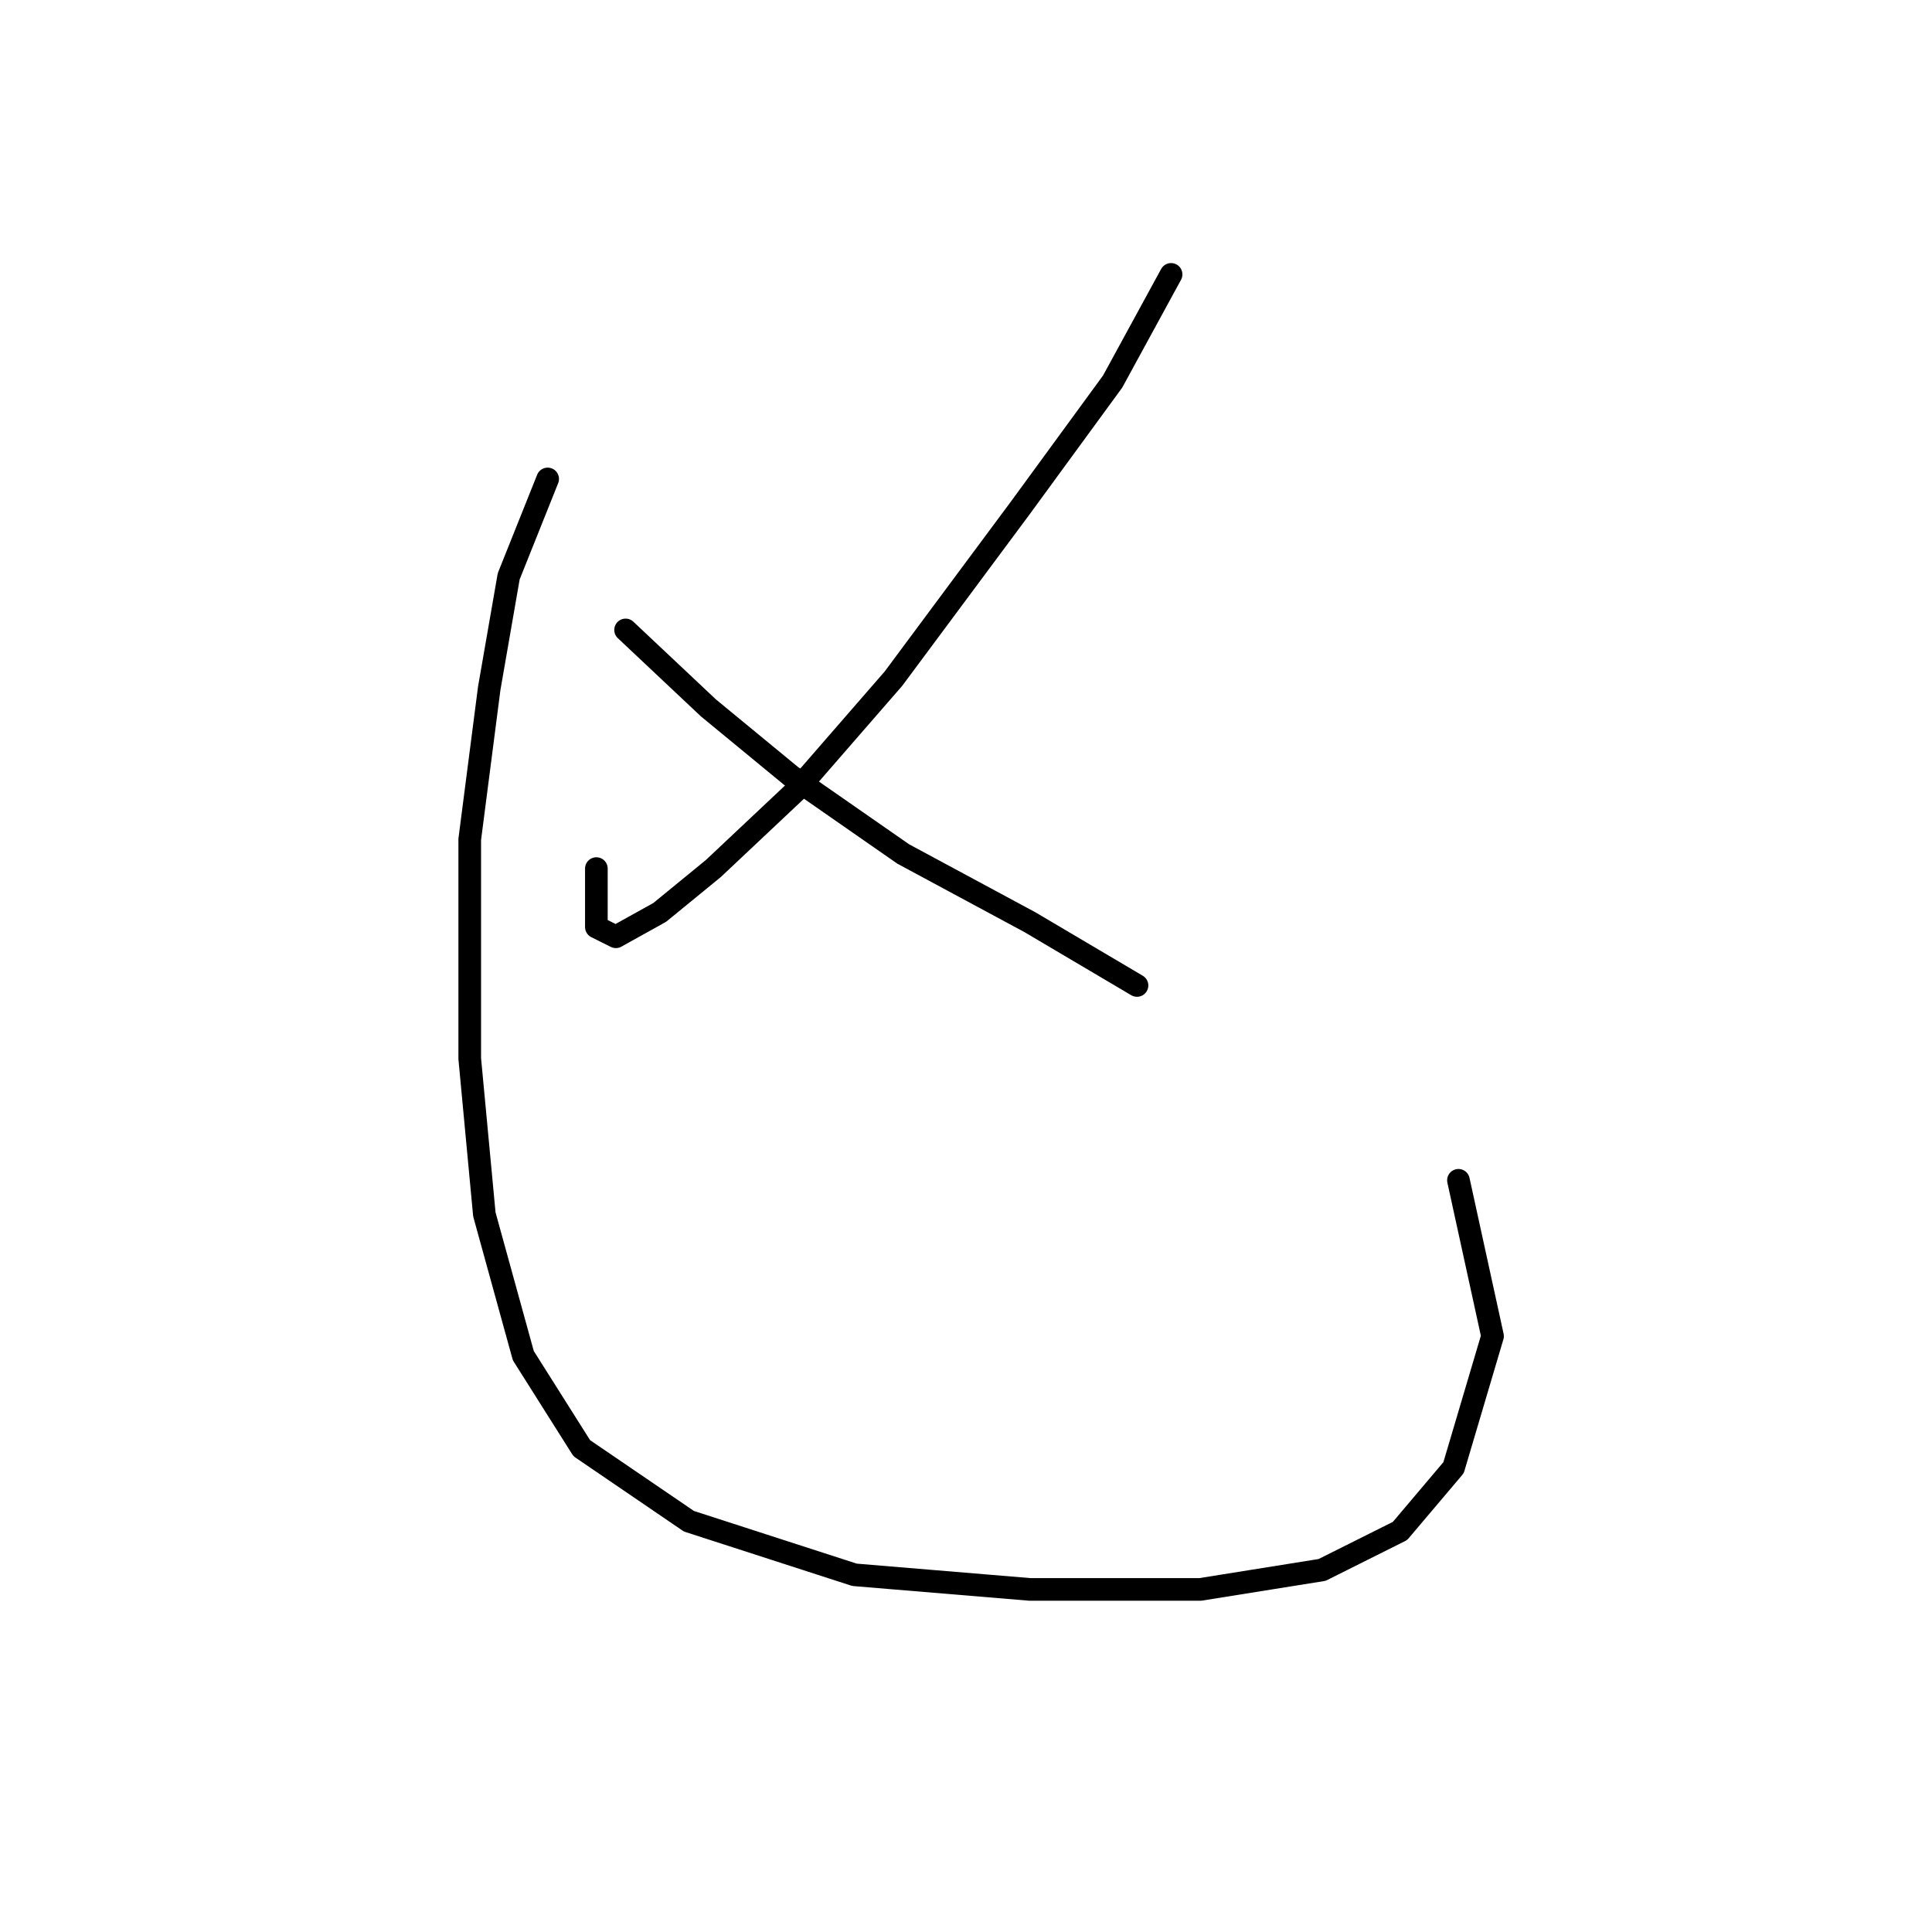 <?xml version="1.0" standalone="no"?>
    <svg width="256" height="256" xmlns="http://www.w3.org/2000/svg" version="1.1">
    <polyline stroke="black" stroke-width="3" stroke-linecap="round" fill="transparent" stroke-linejoin="round" points="155.175 36.358 147.431 50.556 135.169 67.335 118.389 89.923 105.482 104.766 94.511 115.092 87.412 120.901 81.603 124.127 79.022 122.837 79.022 115.092 79.022 115.092 " />
        <polyline stroke="black" stroke-width="3" stroke-linecap="round" fill="transparent" stroke-linejoin="round" points="82.894 83.469 93.865 93.795 104.837 102.83 119.68 113.156 136.46 122.191 150.658 130.581 150.658 130.581 " />
        <polyline stroke="black" stroke-width="3" stroke-linecap="round" fill="transparent" stroke-linejoin="round" points="72.568 63.463 67.405 76.37 64.824 91.214 62.242 111.22 62.242 140.262 64.179 160.913 69.342 179.629 77.086 191.891 91.284 201.571 113.226 208.67 136.46 210.606 159.047 210.606 175.182 208.025 185.507 202.862 192.606 194.472 197.769 177.047 193.252 156.396 193.252 156.396 " />
        </svg>
